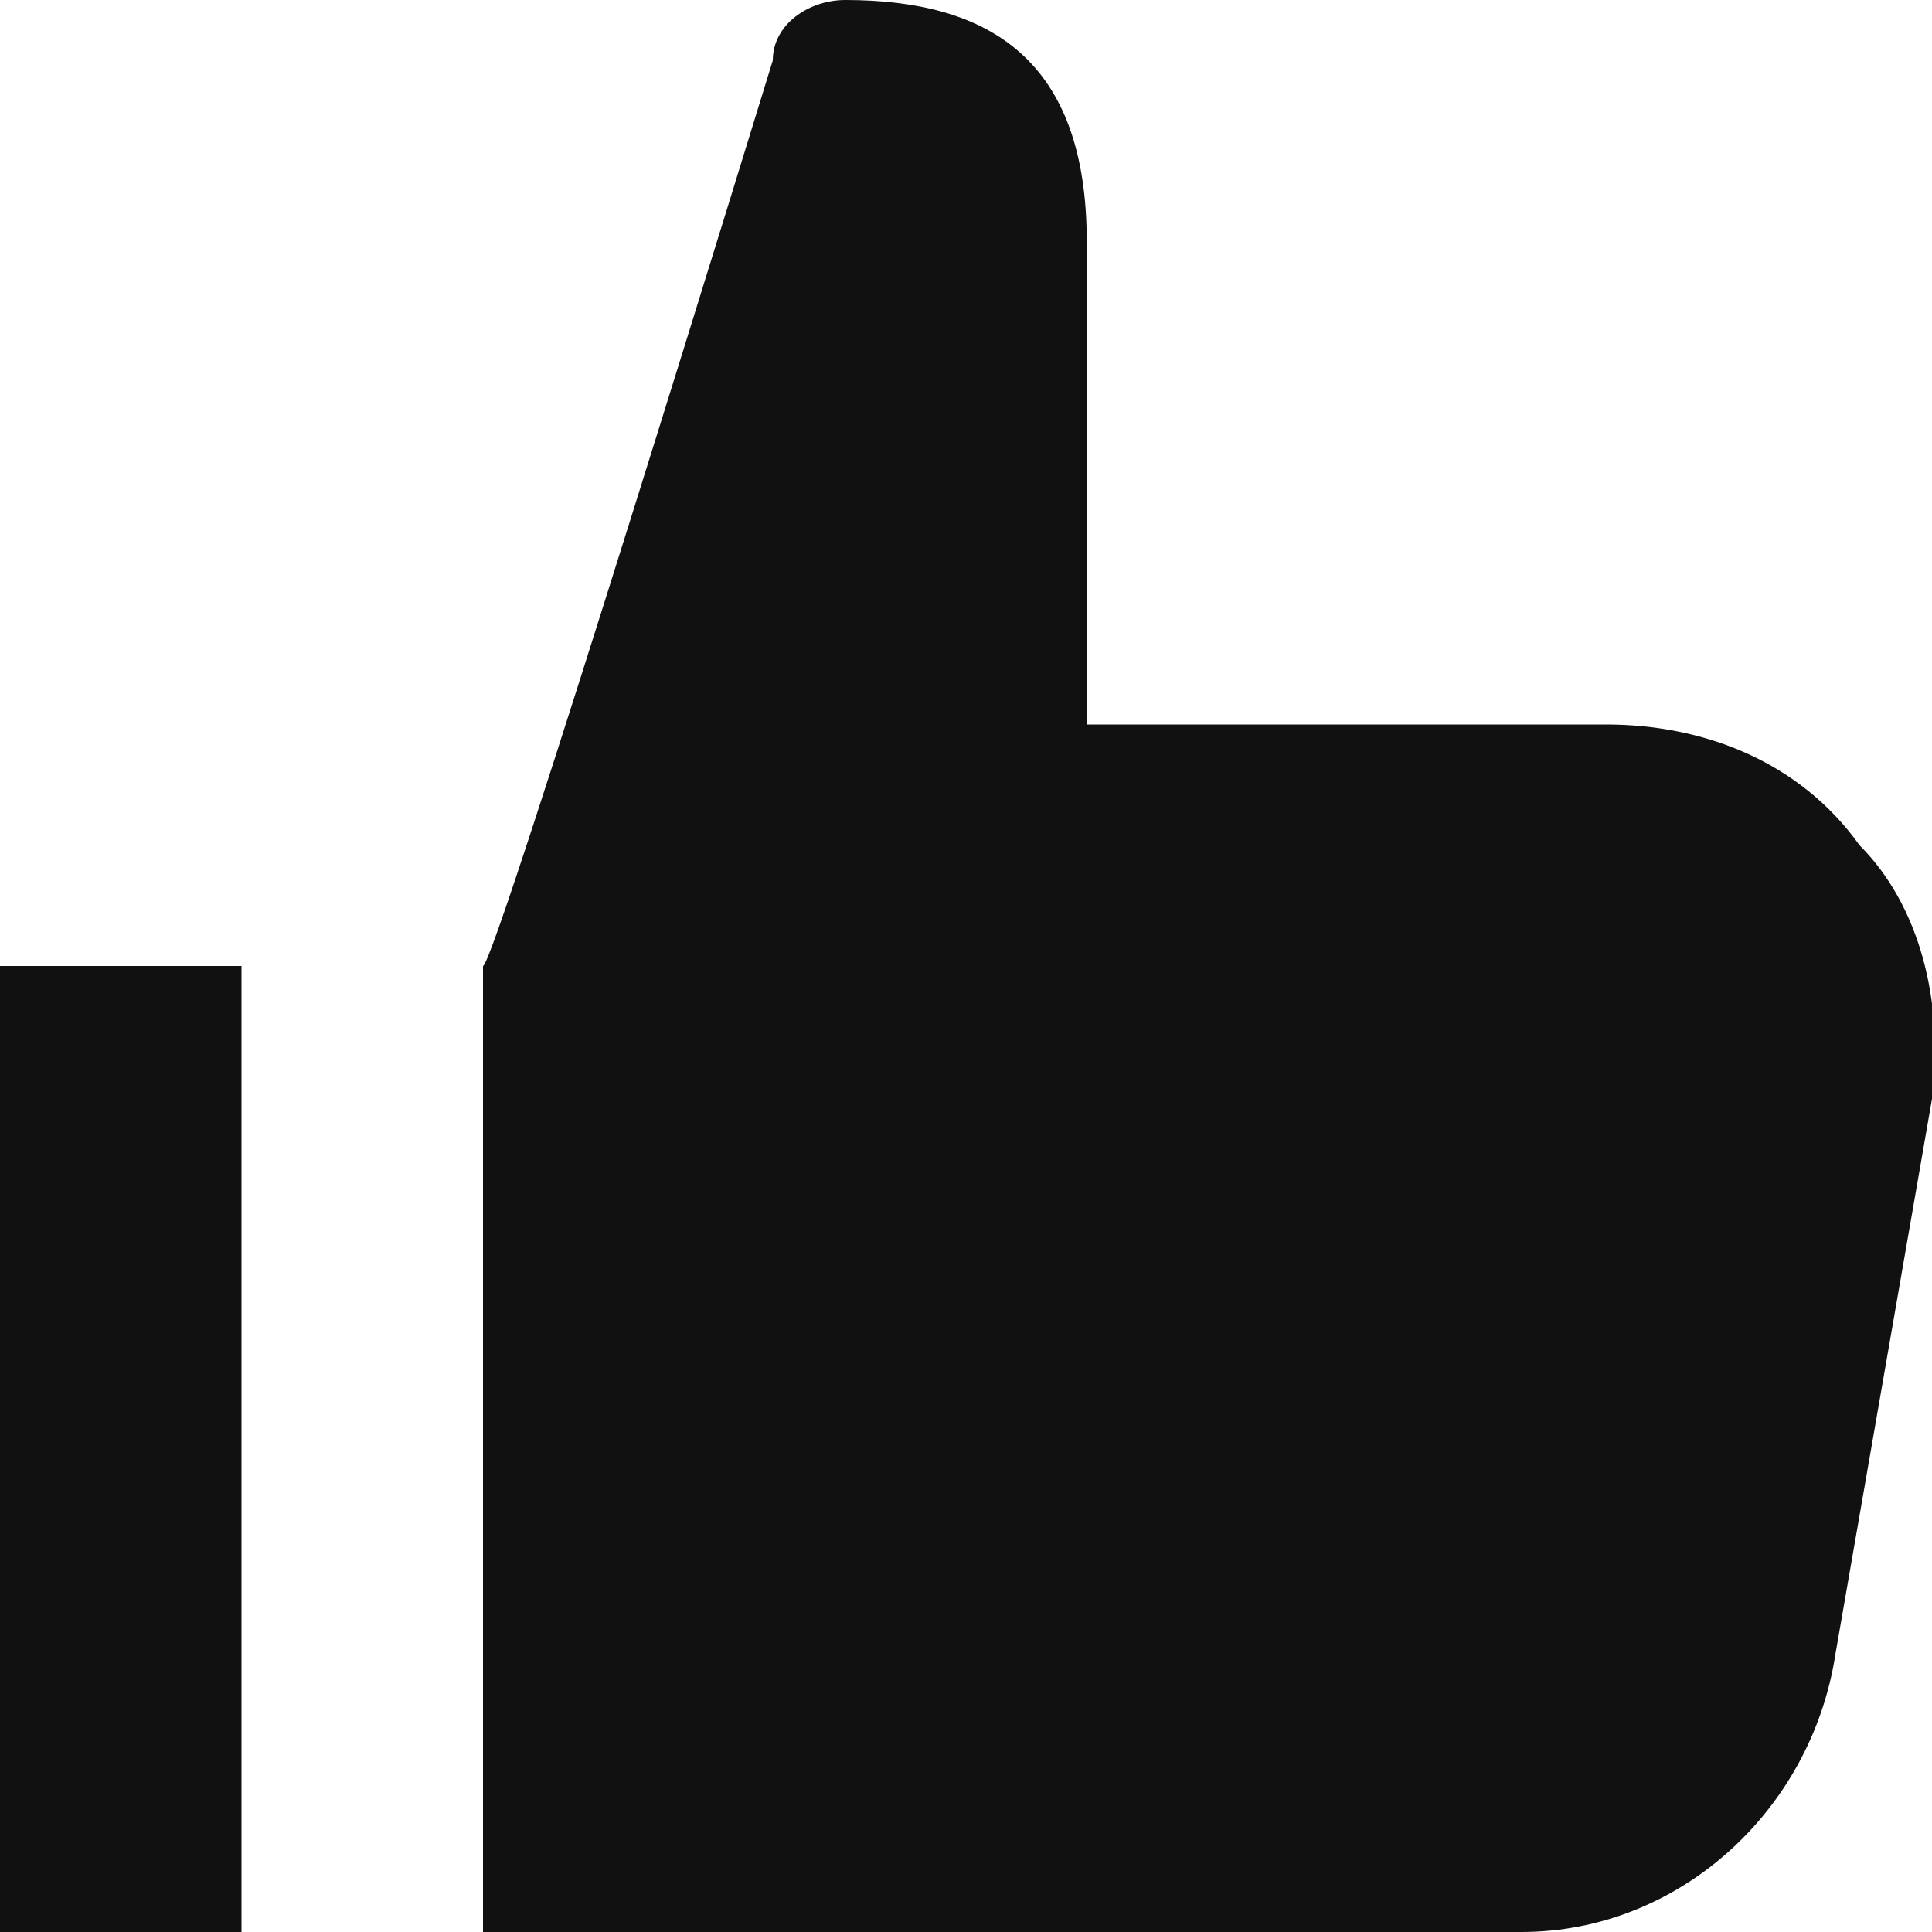 <svg xmlns="http://www.w3.org/2000/svg" width="16" height="16"><g transform="translate(0 0)"><g class="nc-icon-wrapper" fill="#111111"><path fill="#111111" d="M13.3,6H9V2c0-1.5-0.8-2-2-2C6.7,0,6.4,0.2,6.4,0.5C6.4,0.5,4.1,8,4,8v8h8.6c1.3,0,2.4-1,2.6-2.3L16,9.1 c0.1-0.8-0.1-1.6-0.6-2.1C14.9,6.3,14.1,6,13.3,6z"></path> <rect data-color="color-2" y="8" width="2" height="8"></rect></g></g></svg>